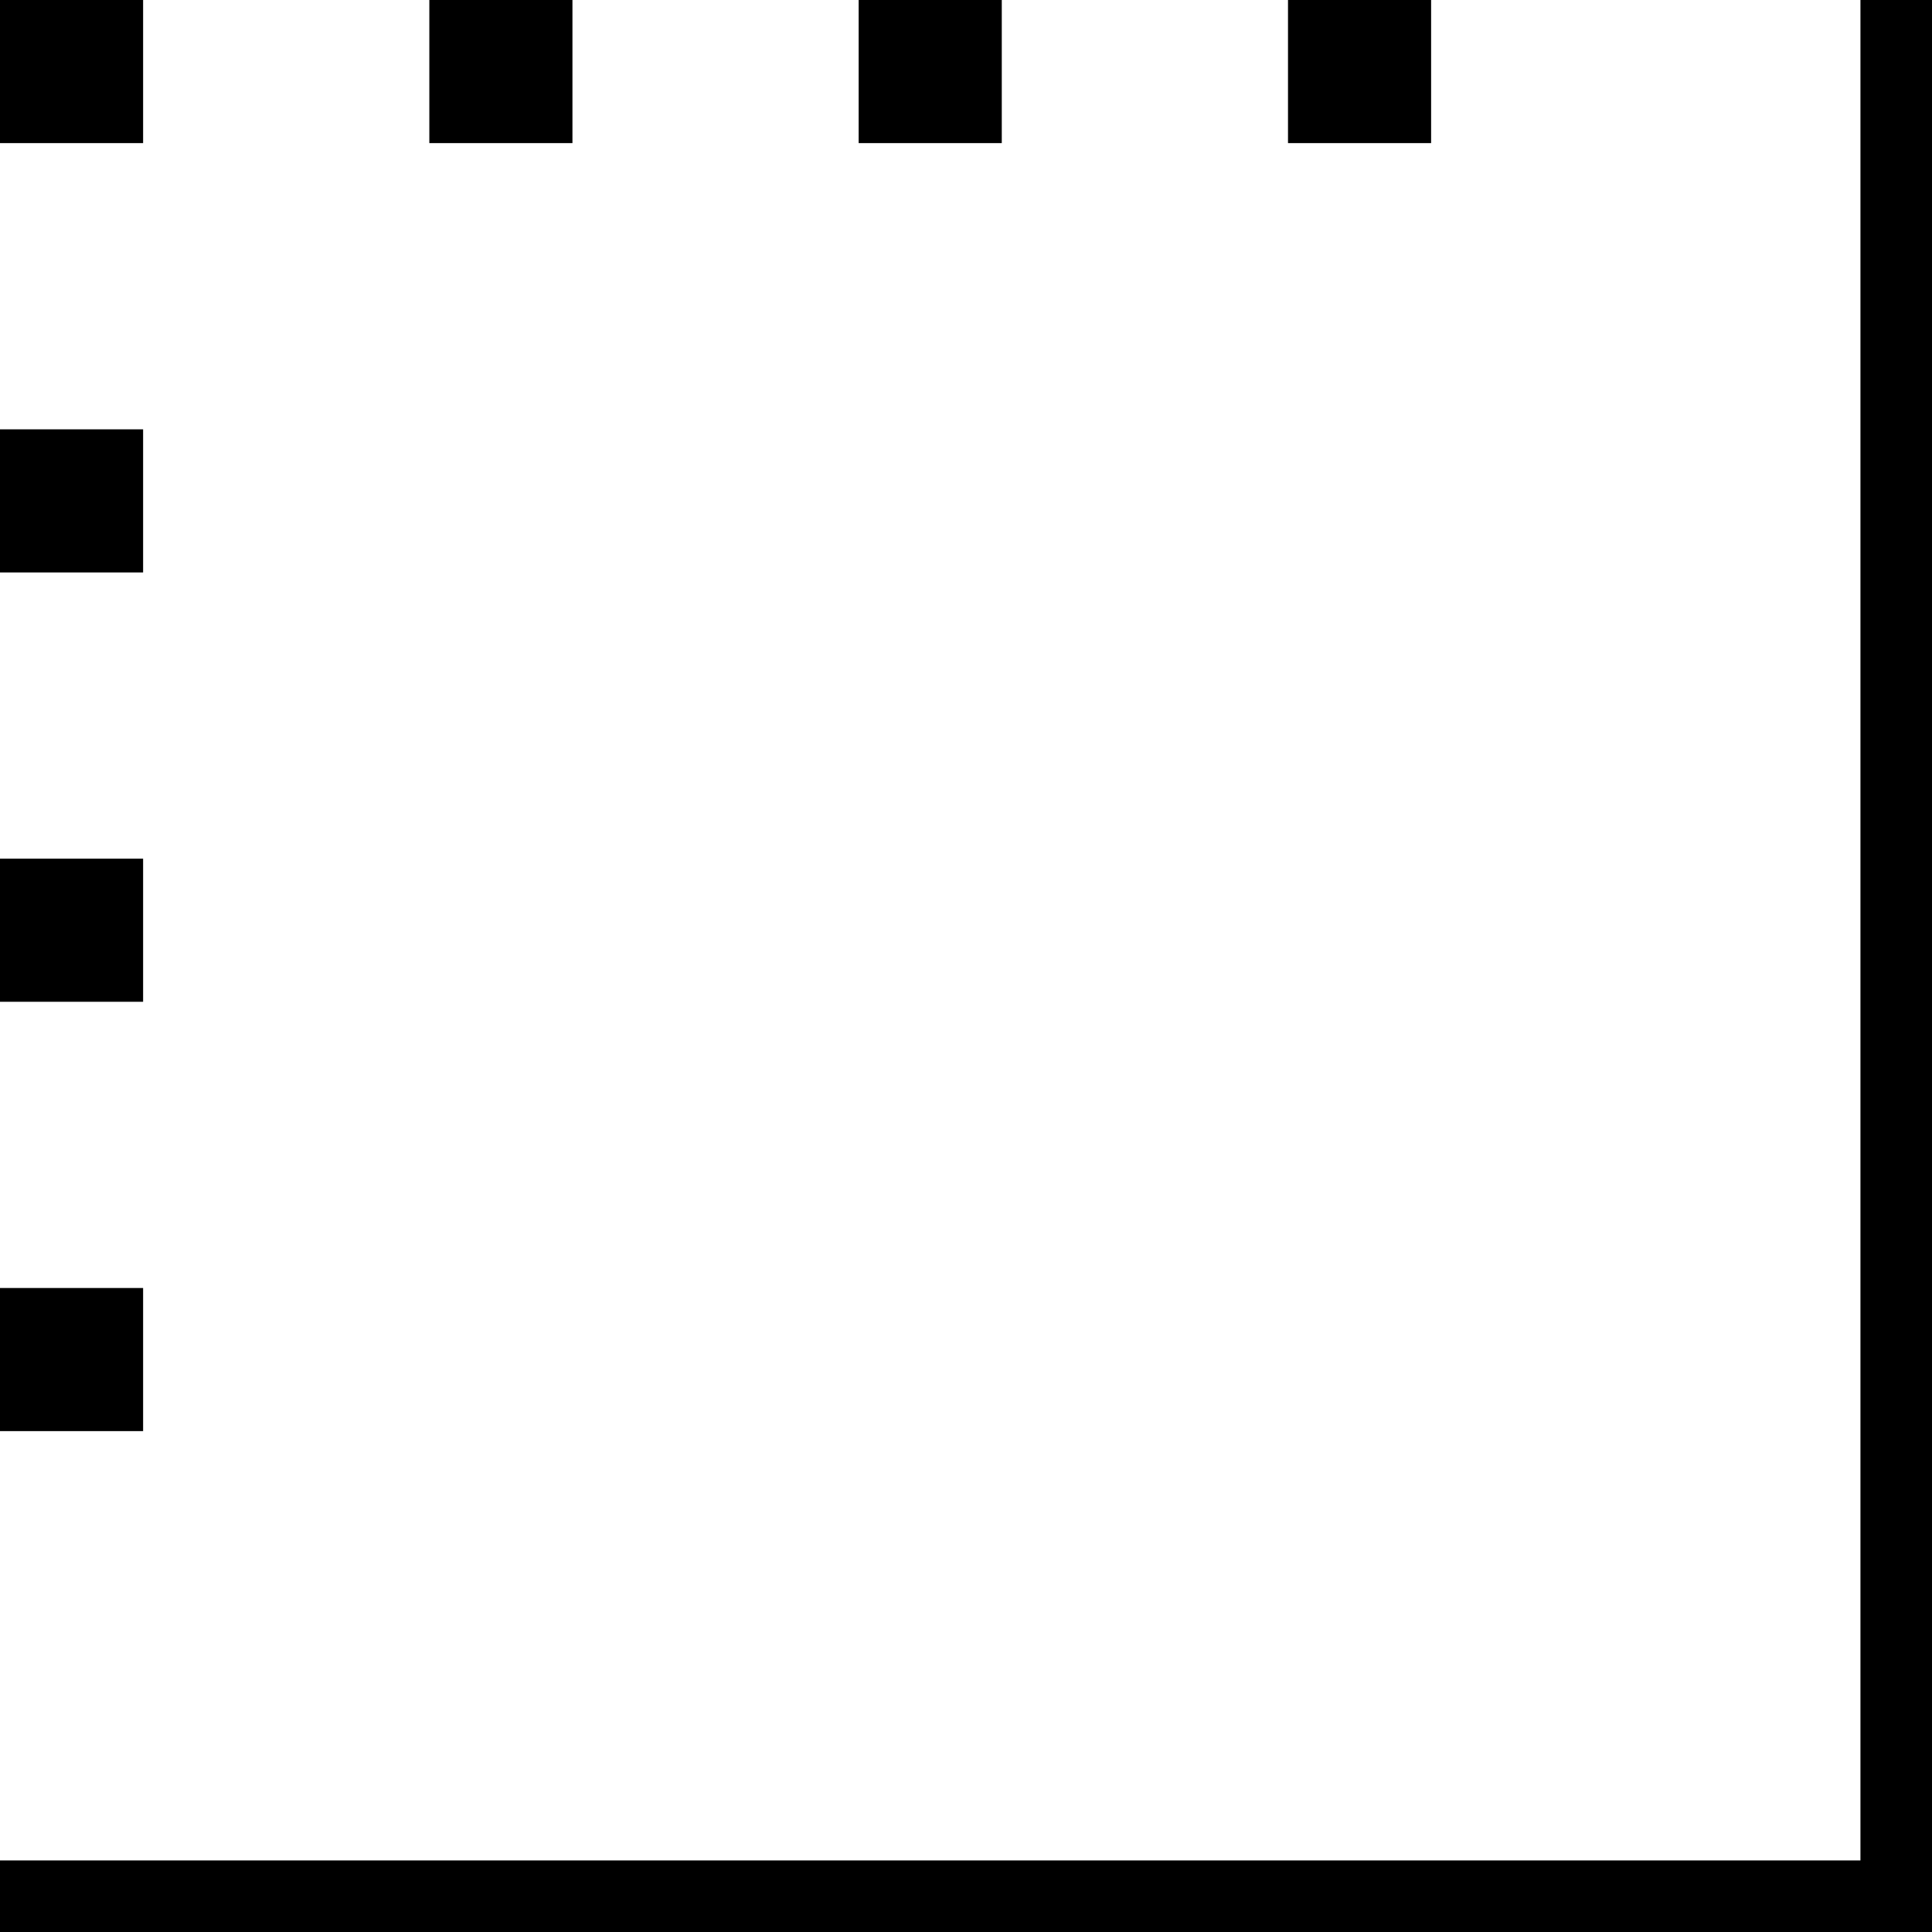 <svg xmlns="http://www.w3.org/2000/svg" viewBox="0 0 432 432">
  <path d="M 432 8 L 432 0 L 432 8 L 432 0 L 416 0 L 416 0 L 416 8 L 416 8 L 416 416 L 416 416 L 8 416 L 0 416 L 0 432 L 0 432 L 8 432 L 432 432 L 432 424 L 432 424 L 432 8 L 432 8 Z M 320 32 L 320 0 L 320 32 L 320 0 L 288 0 L 288 0 L 288 32 L 288 32 L 320 32 L 320 32 Z M 128 32 L 128 0 L 128 32 L 128 0 L 96 0 L 96 0 L 96 32 L 96 32 L 128 32 L 128 32 Z M 224 0 L 192 0 L 224 0 L 192 0 L 192 32 L 192 32 L 224 32 L 224 32 L 224 0 L 224 0 Z M 32 32 L 32 0 L 32 32 L 32 0 L 0 0 L 0 0 L 0 32 L 0 32 L 32 32 L 32 32 Z M 32 192 L 0 192 L 32 192 L 0 192 L 0 224 L 0 224 L 32 224 L 32 224 L 32 192 L 32 192 Z M 32 128 L 32 96 L 32 128 L 32 96 L 0 96 L 0 96 L 0 128 L 0 128 L 32 128 L 32 128 Z M 32 288 L 0 288 L 32 288 L 0 288 L 0 320 L 0 320 L 32 320 L 32 320 L 32 288 L 32 288 Z" />
</svg>